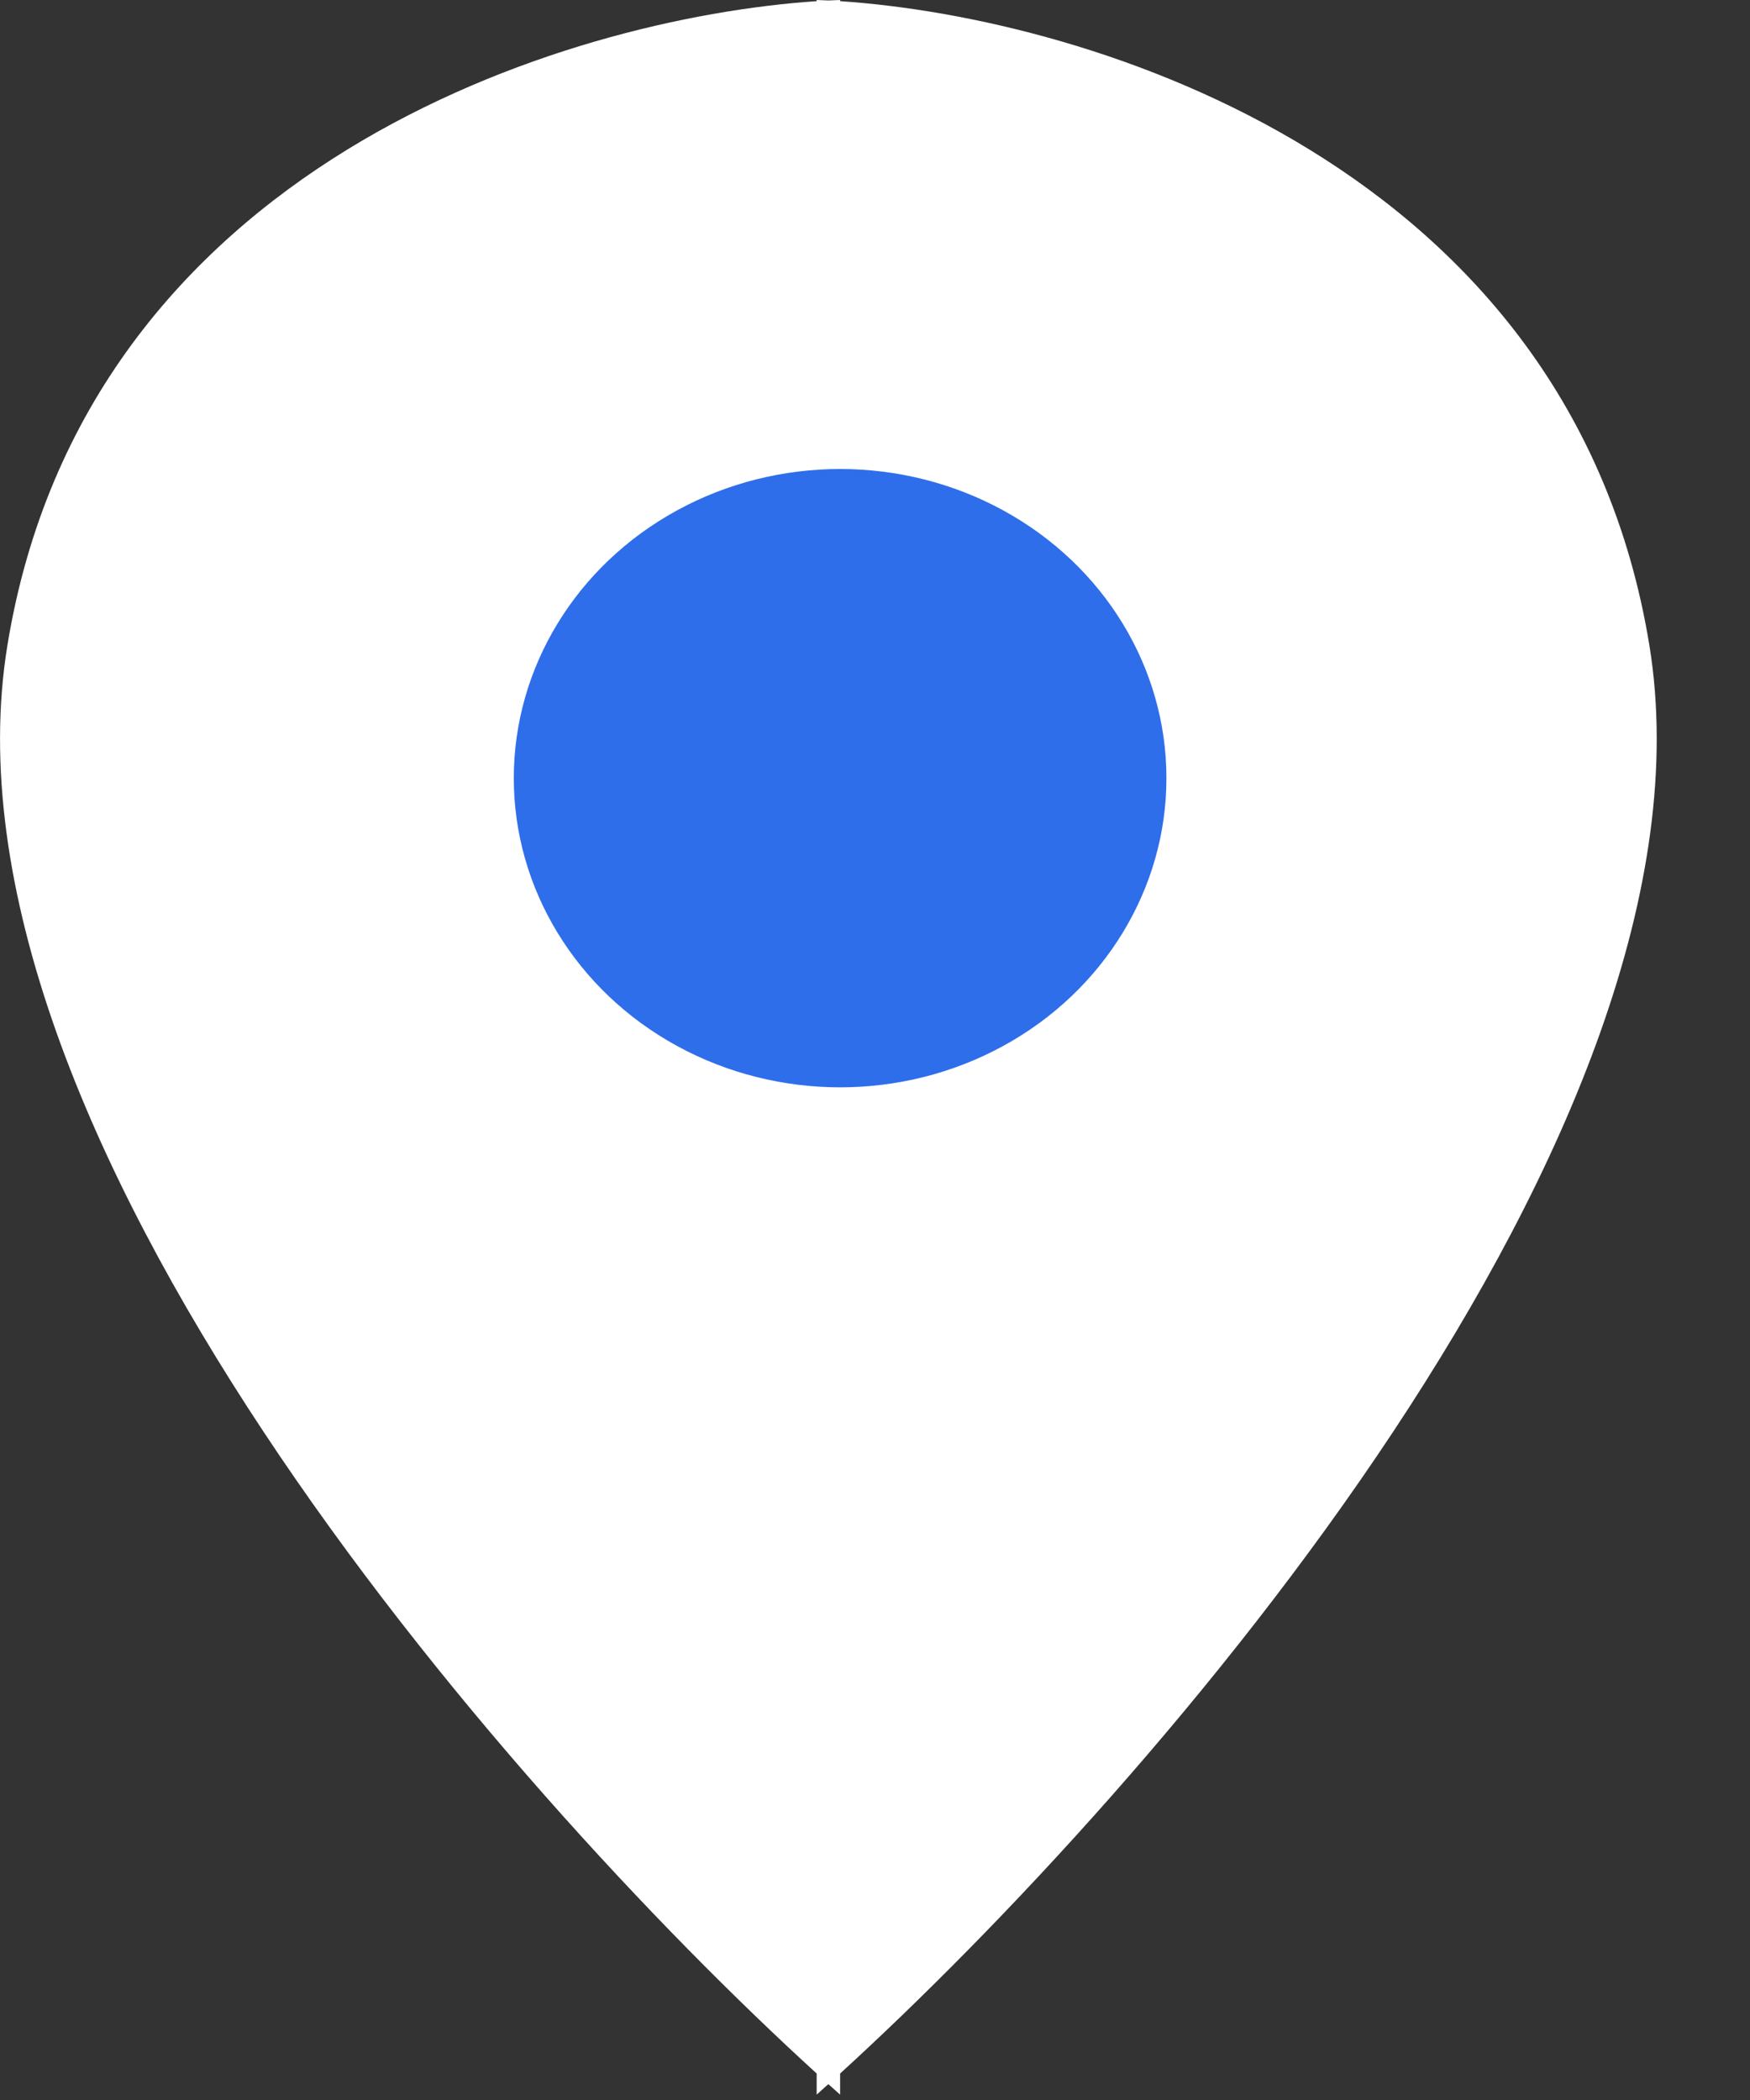 
  <svg
    width="15"
    height="18"
    viewBox="0 0 15 18"
    fill="none"
    xmlns="http://www.w3.org/2000/svg"
  >
    <rect x="0" y="0" width="15" height="18" fill="#333333" stroke="none"/>
    <path
      fillRule="evenodd"
      clipRule="evenodd"
      d="M7 0.01C4.844 0.154 0.737 1.42 0.064 5.528C-0.614 9.663 4.282 15.294 7 17.773V17.954C7.033 17.925 7.066 17.895 7.1 17.864C7.134 17.895 7.168 17.925 7.201 17.954V17.773C9.918 15.294 14.814 9.663 14.137 5.528C13.464 1.42 9.356 0.154 7.201 0.01V0C7.168 0.001 7.134 0.003 7.1 0.004C7.066 0.003 7.032 0.001 7 1.71661e-05V0.01Z"
      fill="white"
    />
    <ellipse
      cx="2.797"
      cy="2.65"
      rx="2.797"
      ry="2.65"
      transform="matrix(-1 0 0 1 9.998 4.02)"
      fill="#2E6EEB"
    />
  </svg>

